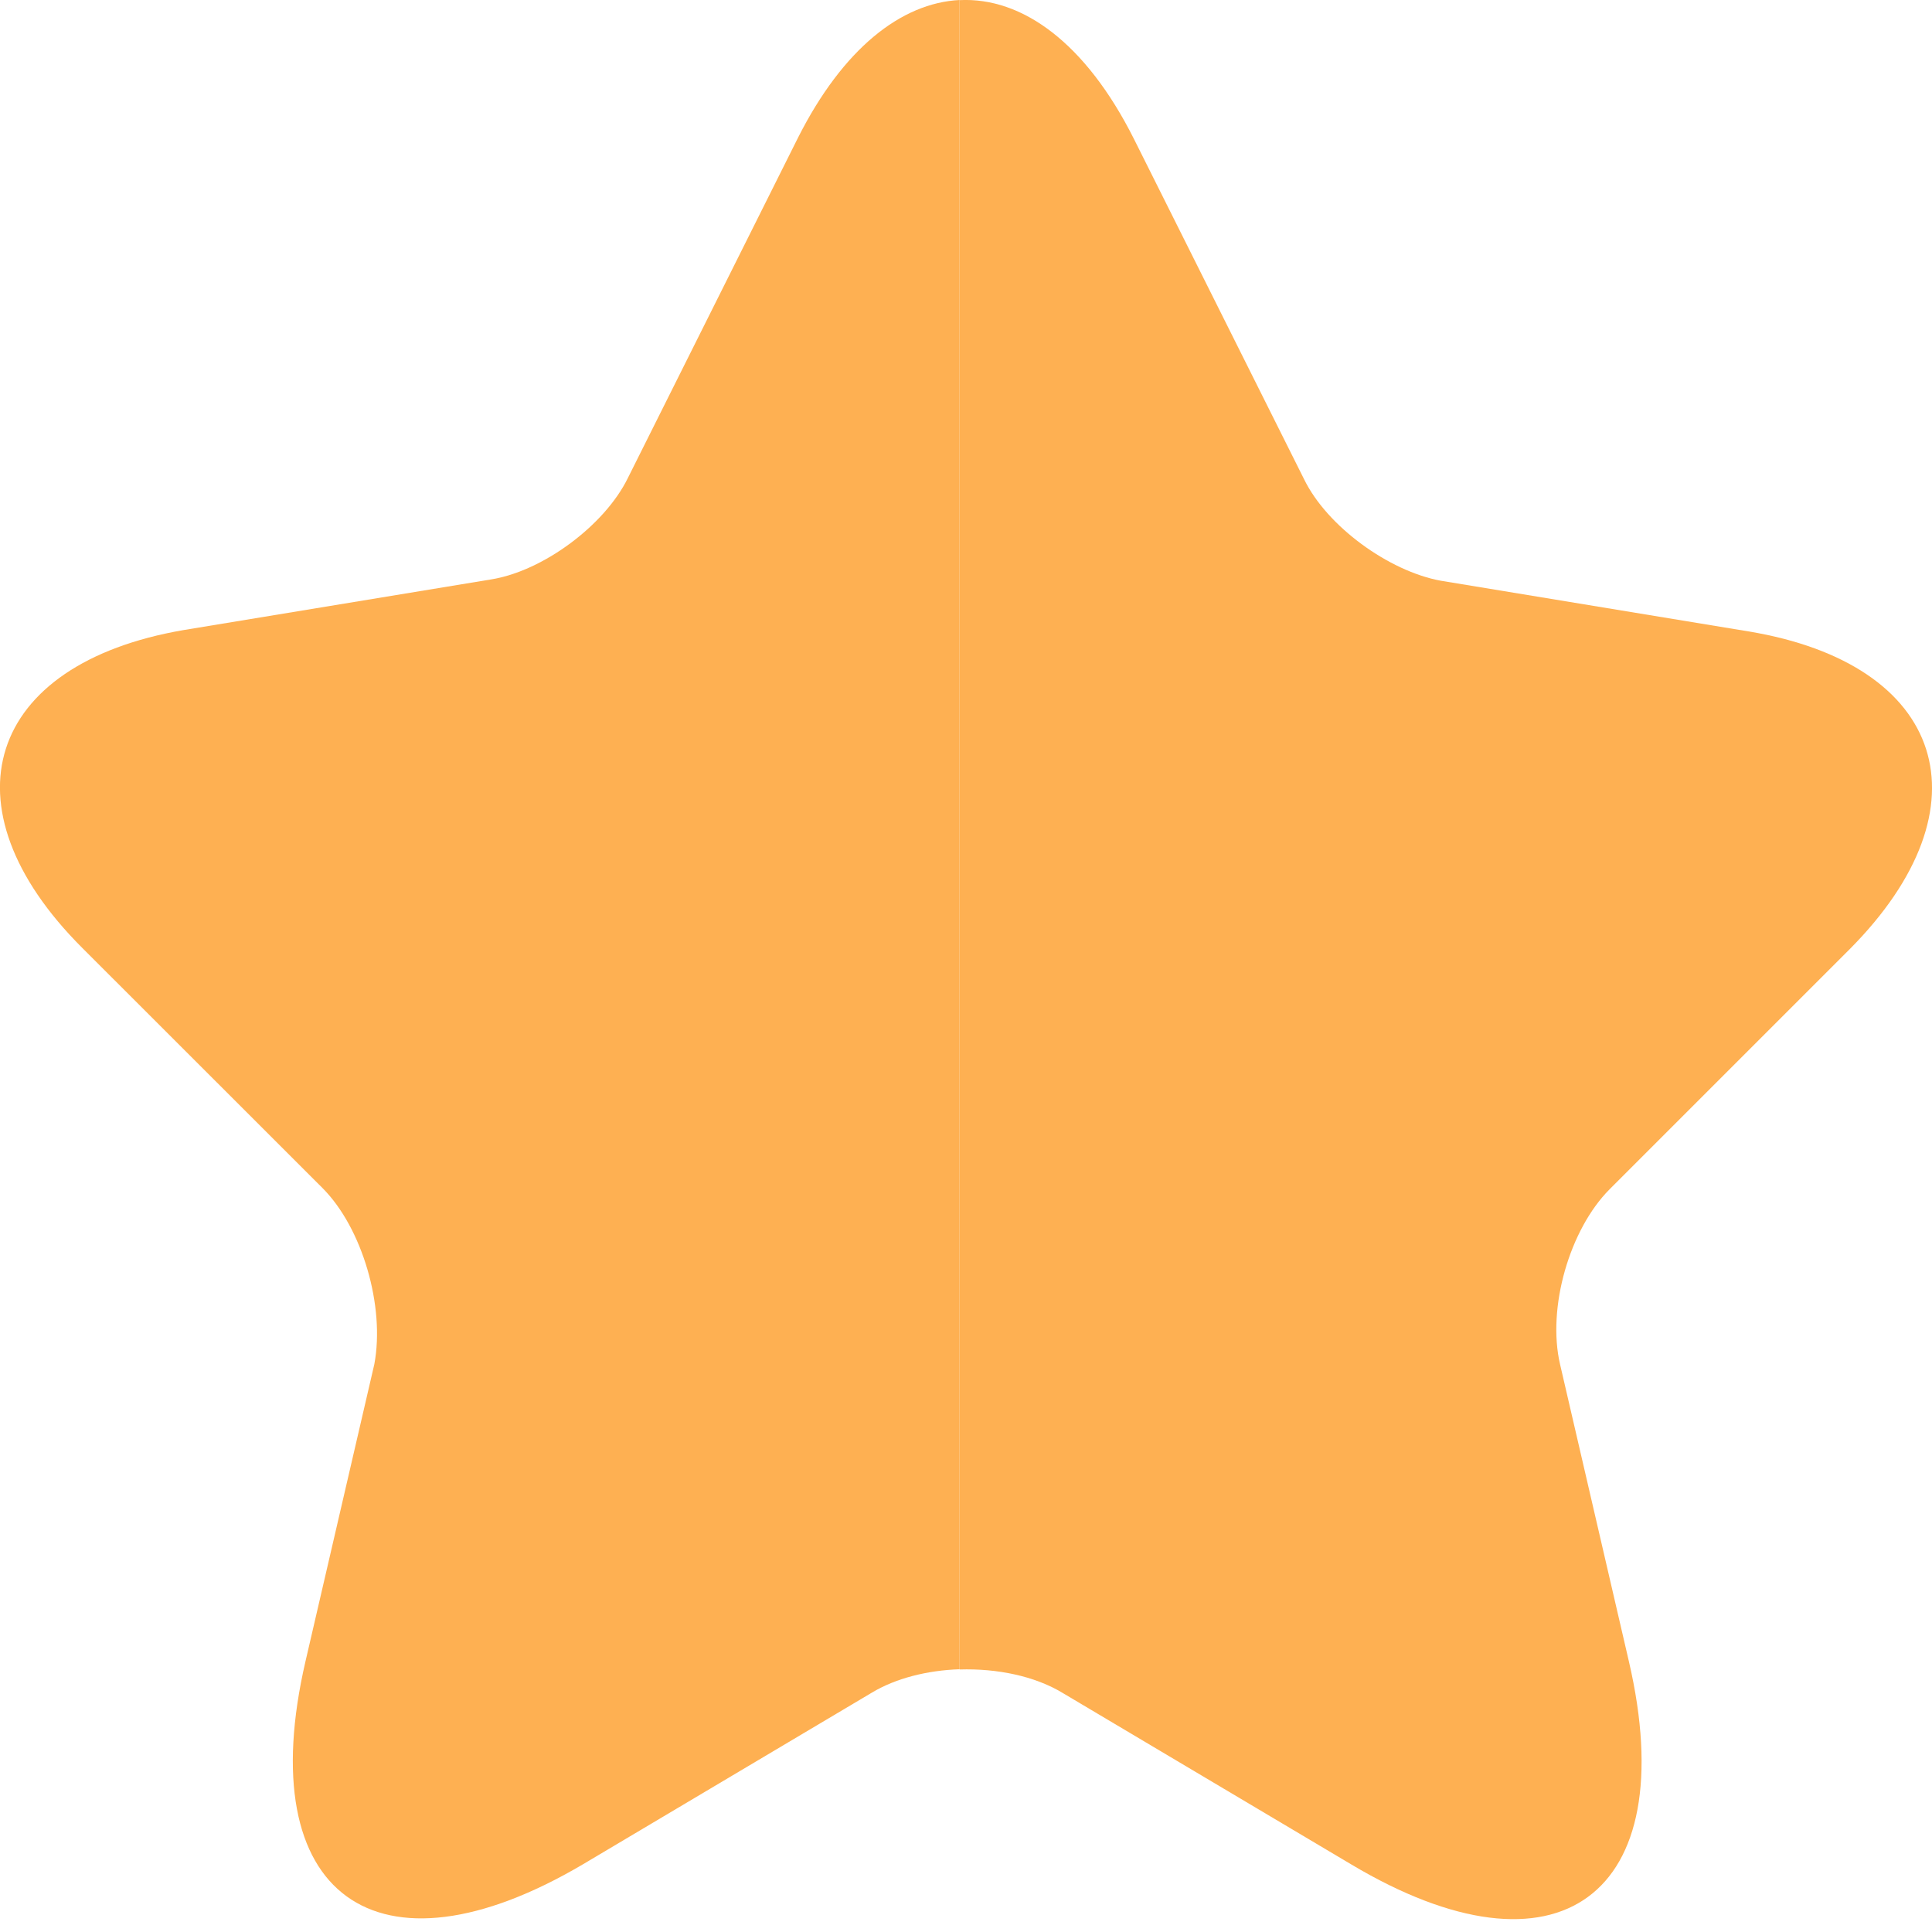 <svg width="16" height="16" viewBox="0 0 16 16" fill="none" xmlns="http://www.w3.org/2000/svg">
<path fill-rule="evenodd" clip-rule="evenodd" d="M7.947 0C7.462 0.025 6.981 0.404 6.61 1.138L5.2 3.958C5.01 4.348 4.5 4.728 4.07 4.798L1.52 5.218C-0.111 5.498 -0.491 6.678 0.679 7.848L2.67 9.838C3 10.168 3.19 10.818 3.1 11.298L2.53 13.758C2.08 15.698 3.12 16.448 4.83 15.438L7.22 14.018C7.419 13.898 7.681 13.833 7.947 13.824V0Z" fill="#FEB052"/>
<path fill-rule="evenodd" clip-rule="evenodd" d="M7.947 13.826C8.255 13.816 8.569 13.88 8.8 14.02L11.19 15.44C12.9 16.46 13.94 15.7 13.49 13.76L12.92 11.3C12.81 10.829 13 10.18 13.33 9.849L15.32 7.859C16.491 6.679 16.111 5.499 14.48 5.229L11.93 4.809C11.5 4.729 10.99 4.359 10.8 3.969L9.39 1.149C8.992 0.357 8.467 -0.025 7.947 0.001V13.826Z" fill="#FEB052"/>
</svg>

